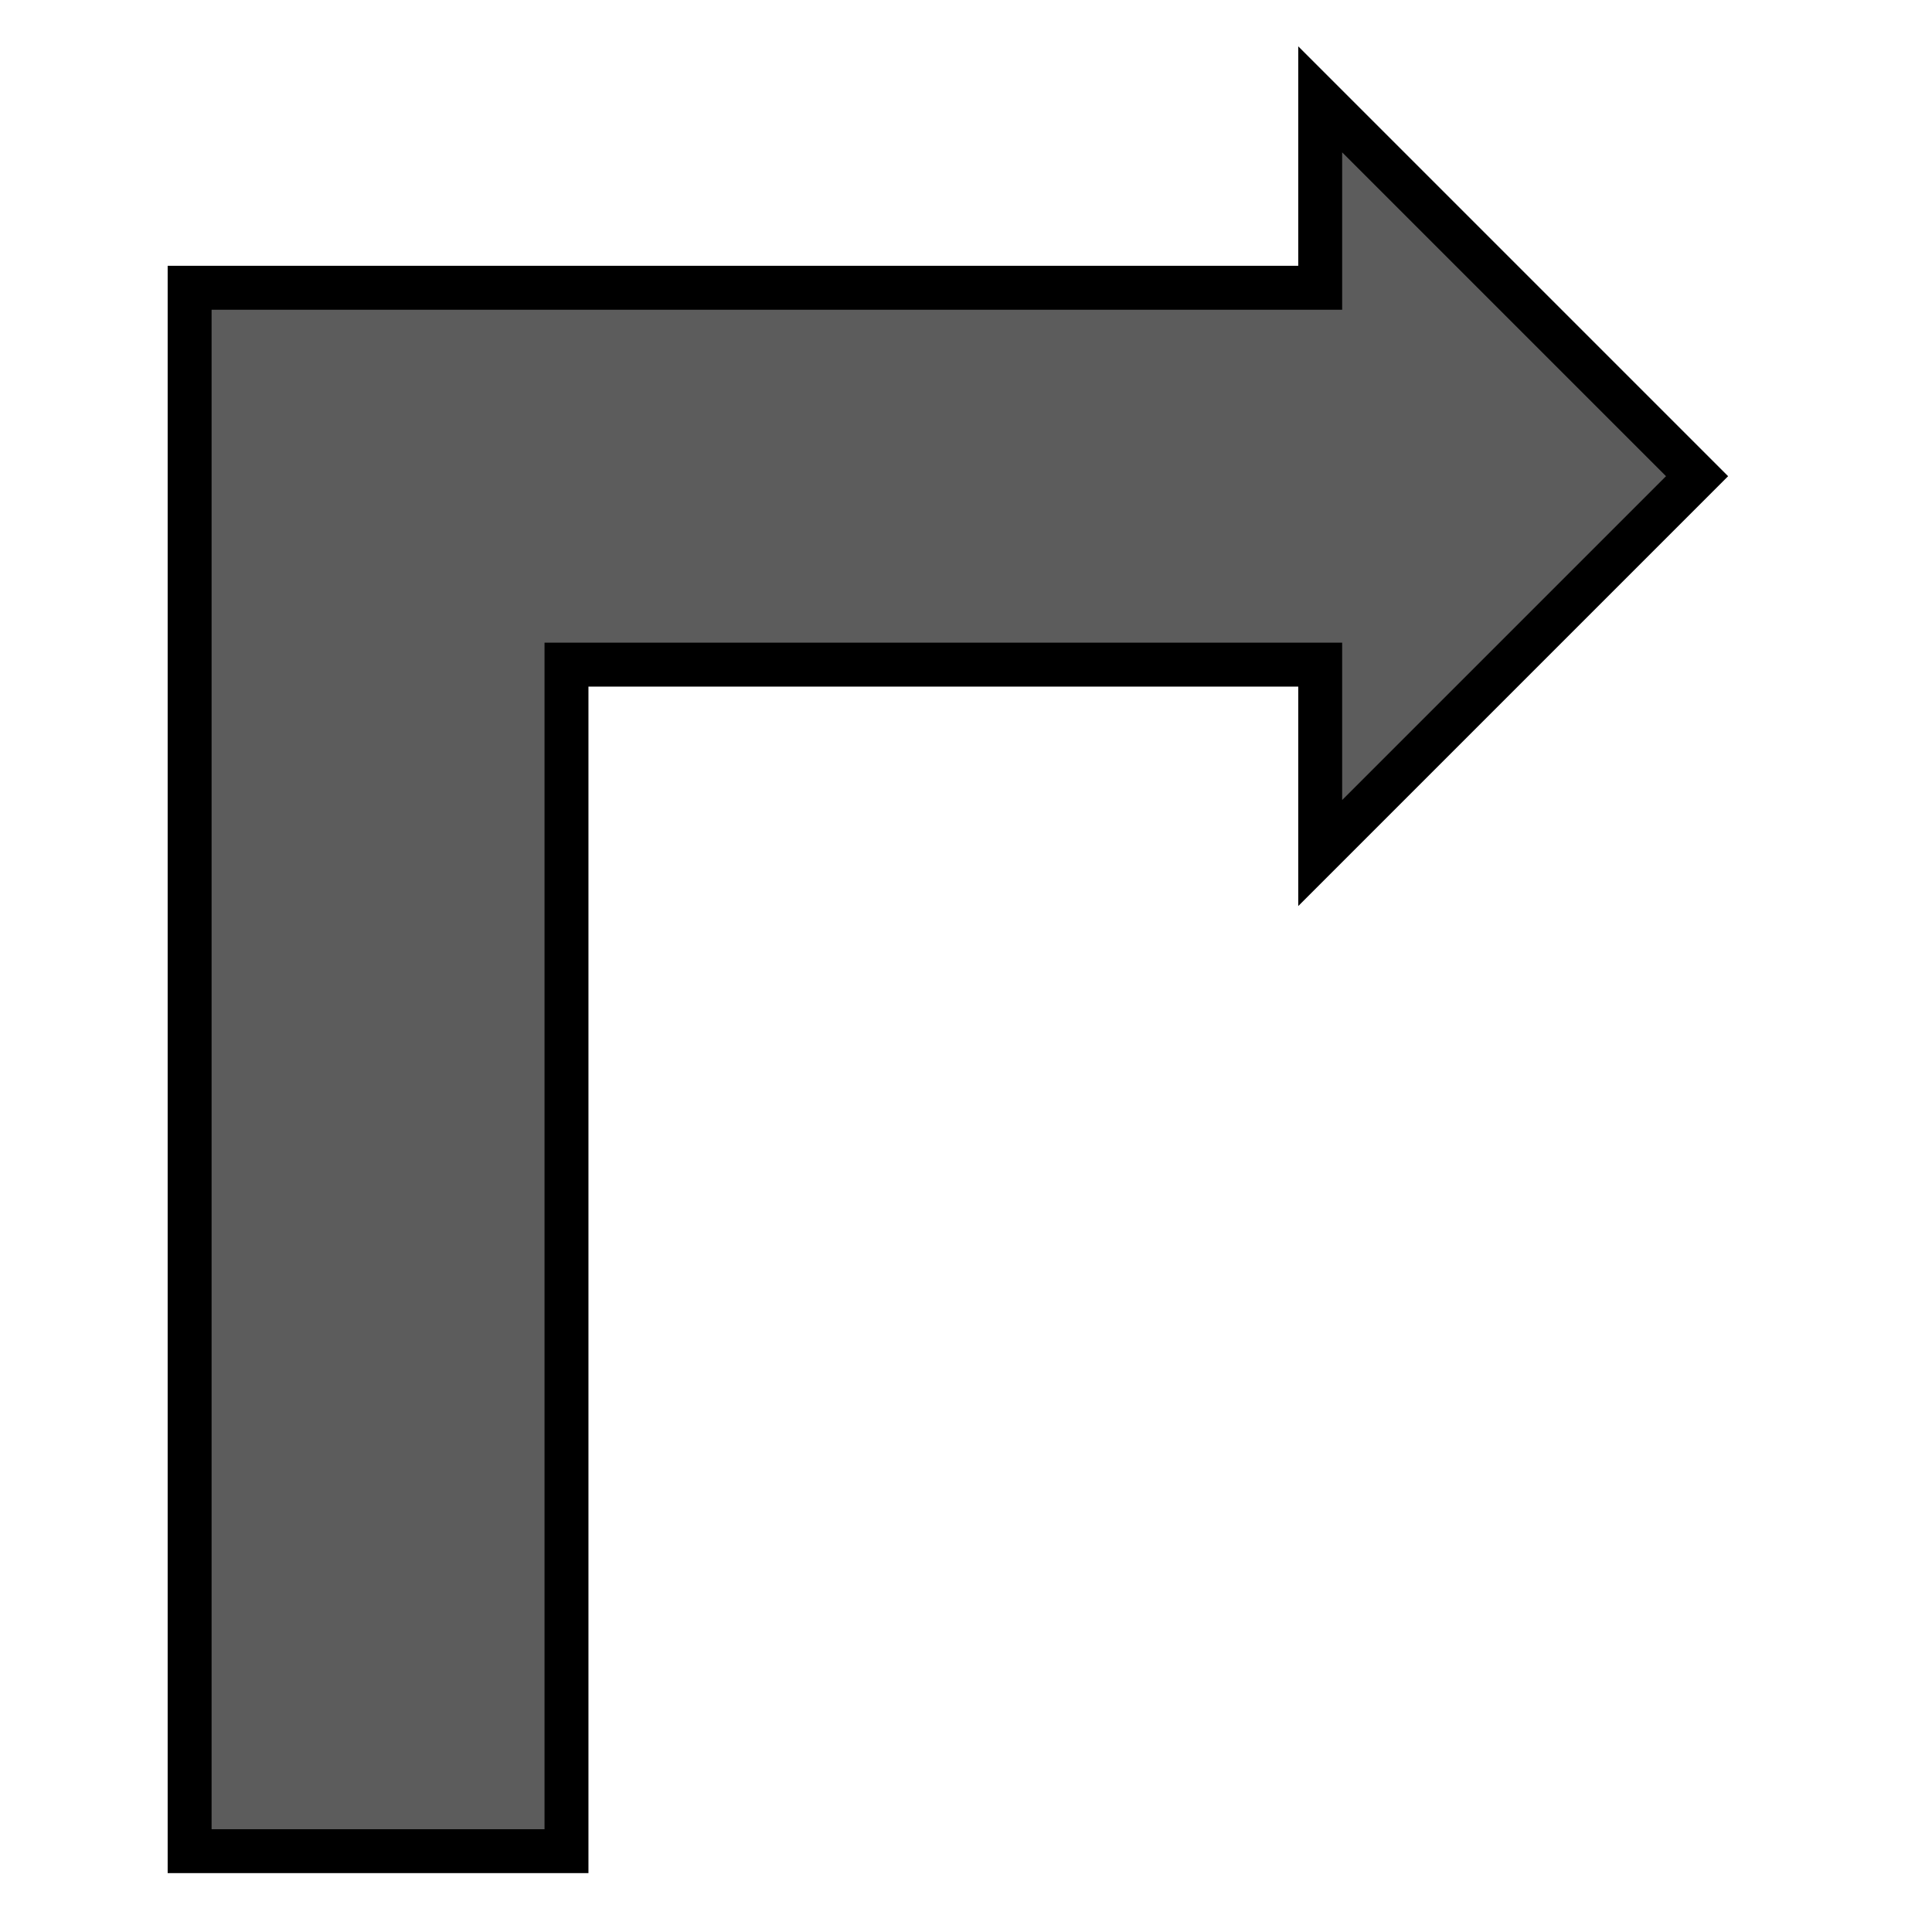 <?xml version="1.0" encoding="UTF-8" standalone="no" ?>
<!DOCTYPE svg PUBLIC "-//W3C//DTD SVG 1.1//EN" "http://www.w3.org/Graphics/SVG/1.1/DTD/svg11.dtd">
<svg xmlns="http://www.w3.org/2000/svg" xmlns:xlink="http://www.w3.org/1999/xlink" version="1.1" width="128" height="128" viewBox="0 0 128 128" xml:space="preserve">
<desc>Created with Fabric.js 3.6.3</desc>
<defs>
</defs>
<g transform="matrix(0 -0.97 -0.97 0 62.5 64.61)"  >
<path style="stroke: rgb(0,0,0); stroke-width: 3; stroke-dasharray: none; stroke-linecap: butt; stroke-dashoffset: 0; stroke-linejoin: miter; stroke-miterlimit: 10; fill: rgb(92,92,92); fill-rule: evenodd; opacity: 1;" vector-effect="non-scaling-stroke"  transform=" translate(-59.83, -51.48)" d="m 0 77.221 l 81.043 0 l 0 -51.48 l -12.87 0 l 25.74 -25.74 l 25.74 25.74 l -12.87 0 l 0 77.22 l -106.783 0 z" stroke-linecap="round" />
</g>
</svg>